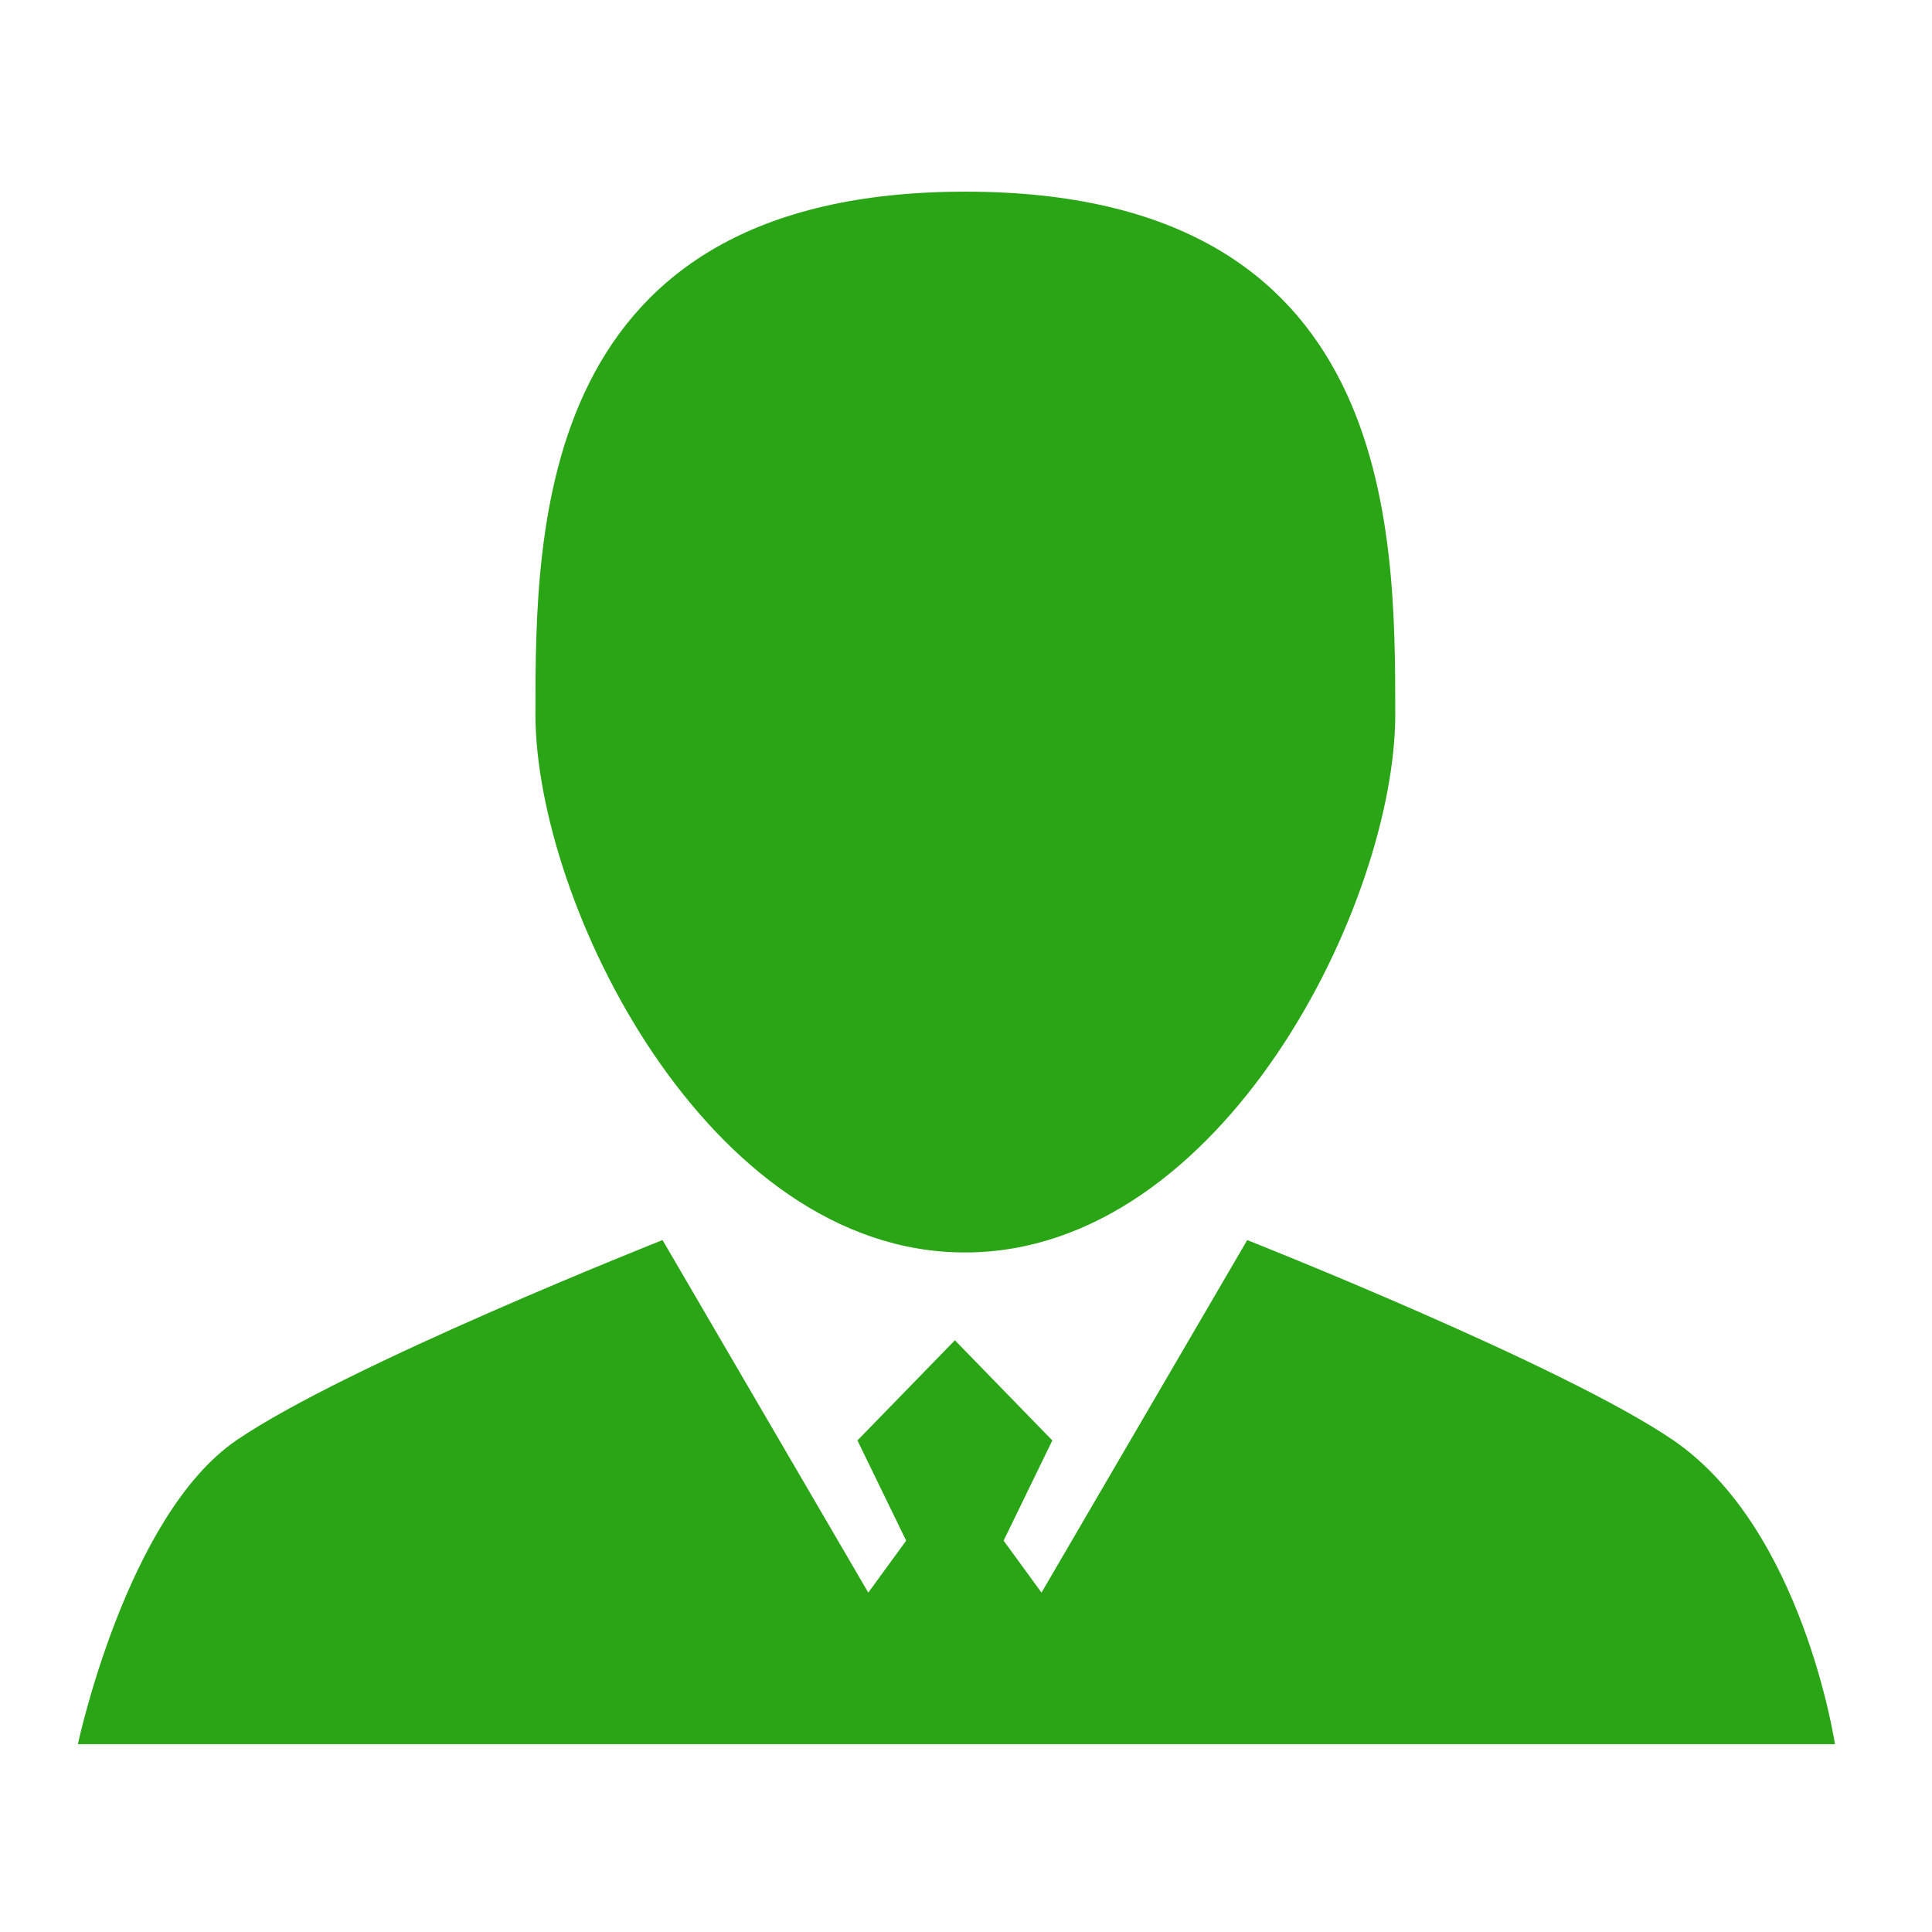 <?xml version="1.0" standalone="no"?><!DOCTYPE svg PUBLIC "-//W3C//DTD SVG 1.1//EN" "http://www.w3.org/Graphics/SVG/1.1/DTD/svg11.dtd"><svg t="1502263107740" class="icon" style="" viewBox="0 0 1024 1024" version="1.1" xmlns="http://www.w3.org/2000/svg" p-id="35584" xmlns:xlink="http://www.w3.org/1999/xlink" width="64" height="64"><defs><style type="text/css"></style></defs><path d="M506.113 922.791L351.167 657.269s-167.753 66.305-225.961 106.192c-58.208 39.919-83.92 160.991-83.92 160.991h931.283s-17.072-114.018-85.537-160.991c-58.219-39.888-225.973-106.192-225.973-106.192L506.113 922.791z m0-212.426l-51.652 53.096 25.832 53.117-77.484 106.213h206.598l-77.473-106.213 25.82-53.117-51.641-53.096z m5.546-608.78c227.459 0 227.86 177.348 227.86 277.055 0 99.696-91.148 284.989-227.86 285.195-136.723 0.228-227.861-185.499-227.861-285.195 0-99.706 0.402-277.055 227.861-277.055" p-id="35585" fill="#2aa515"></path></svg>